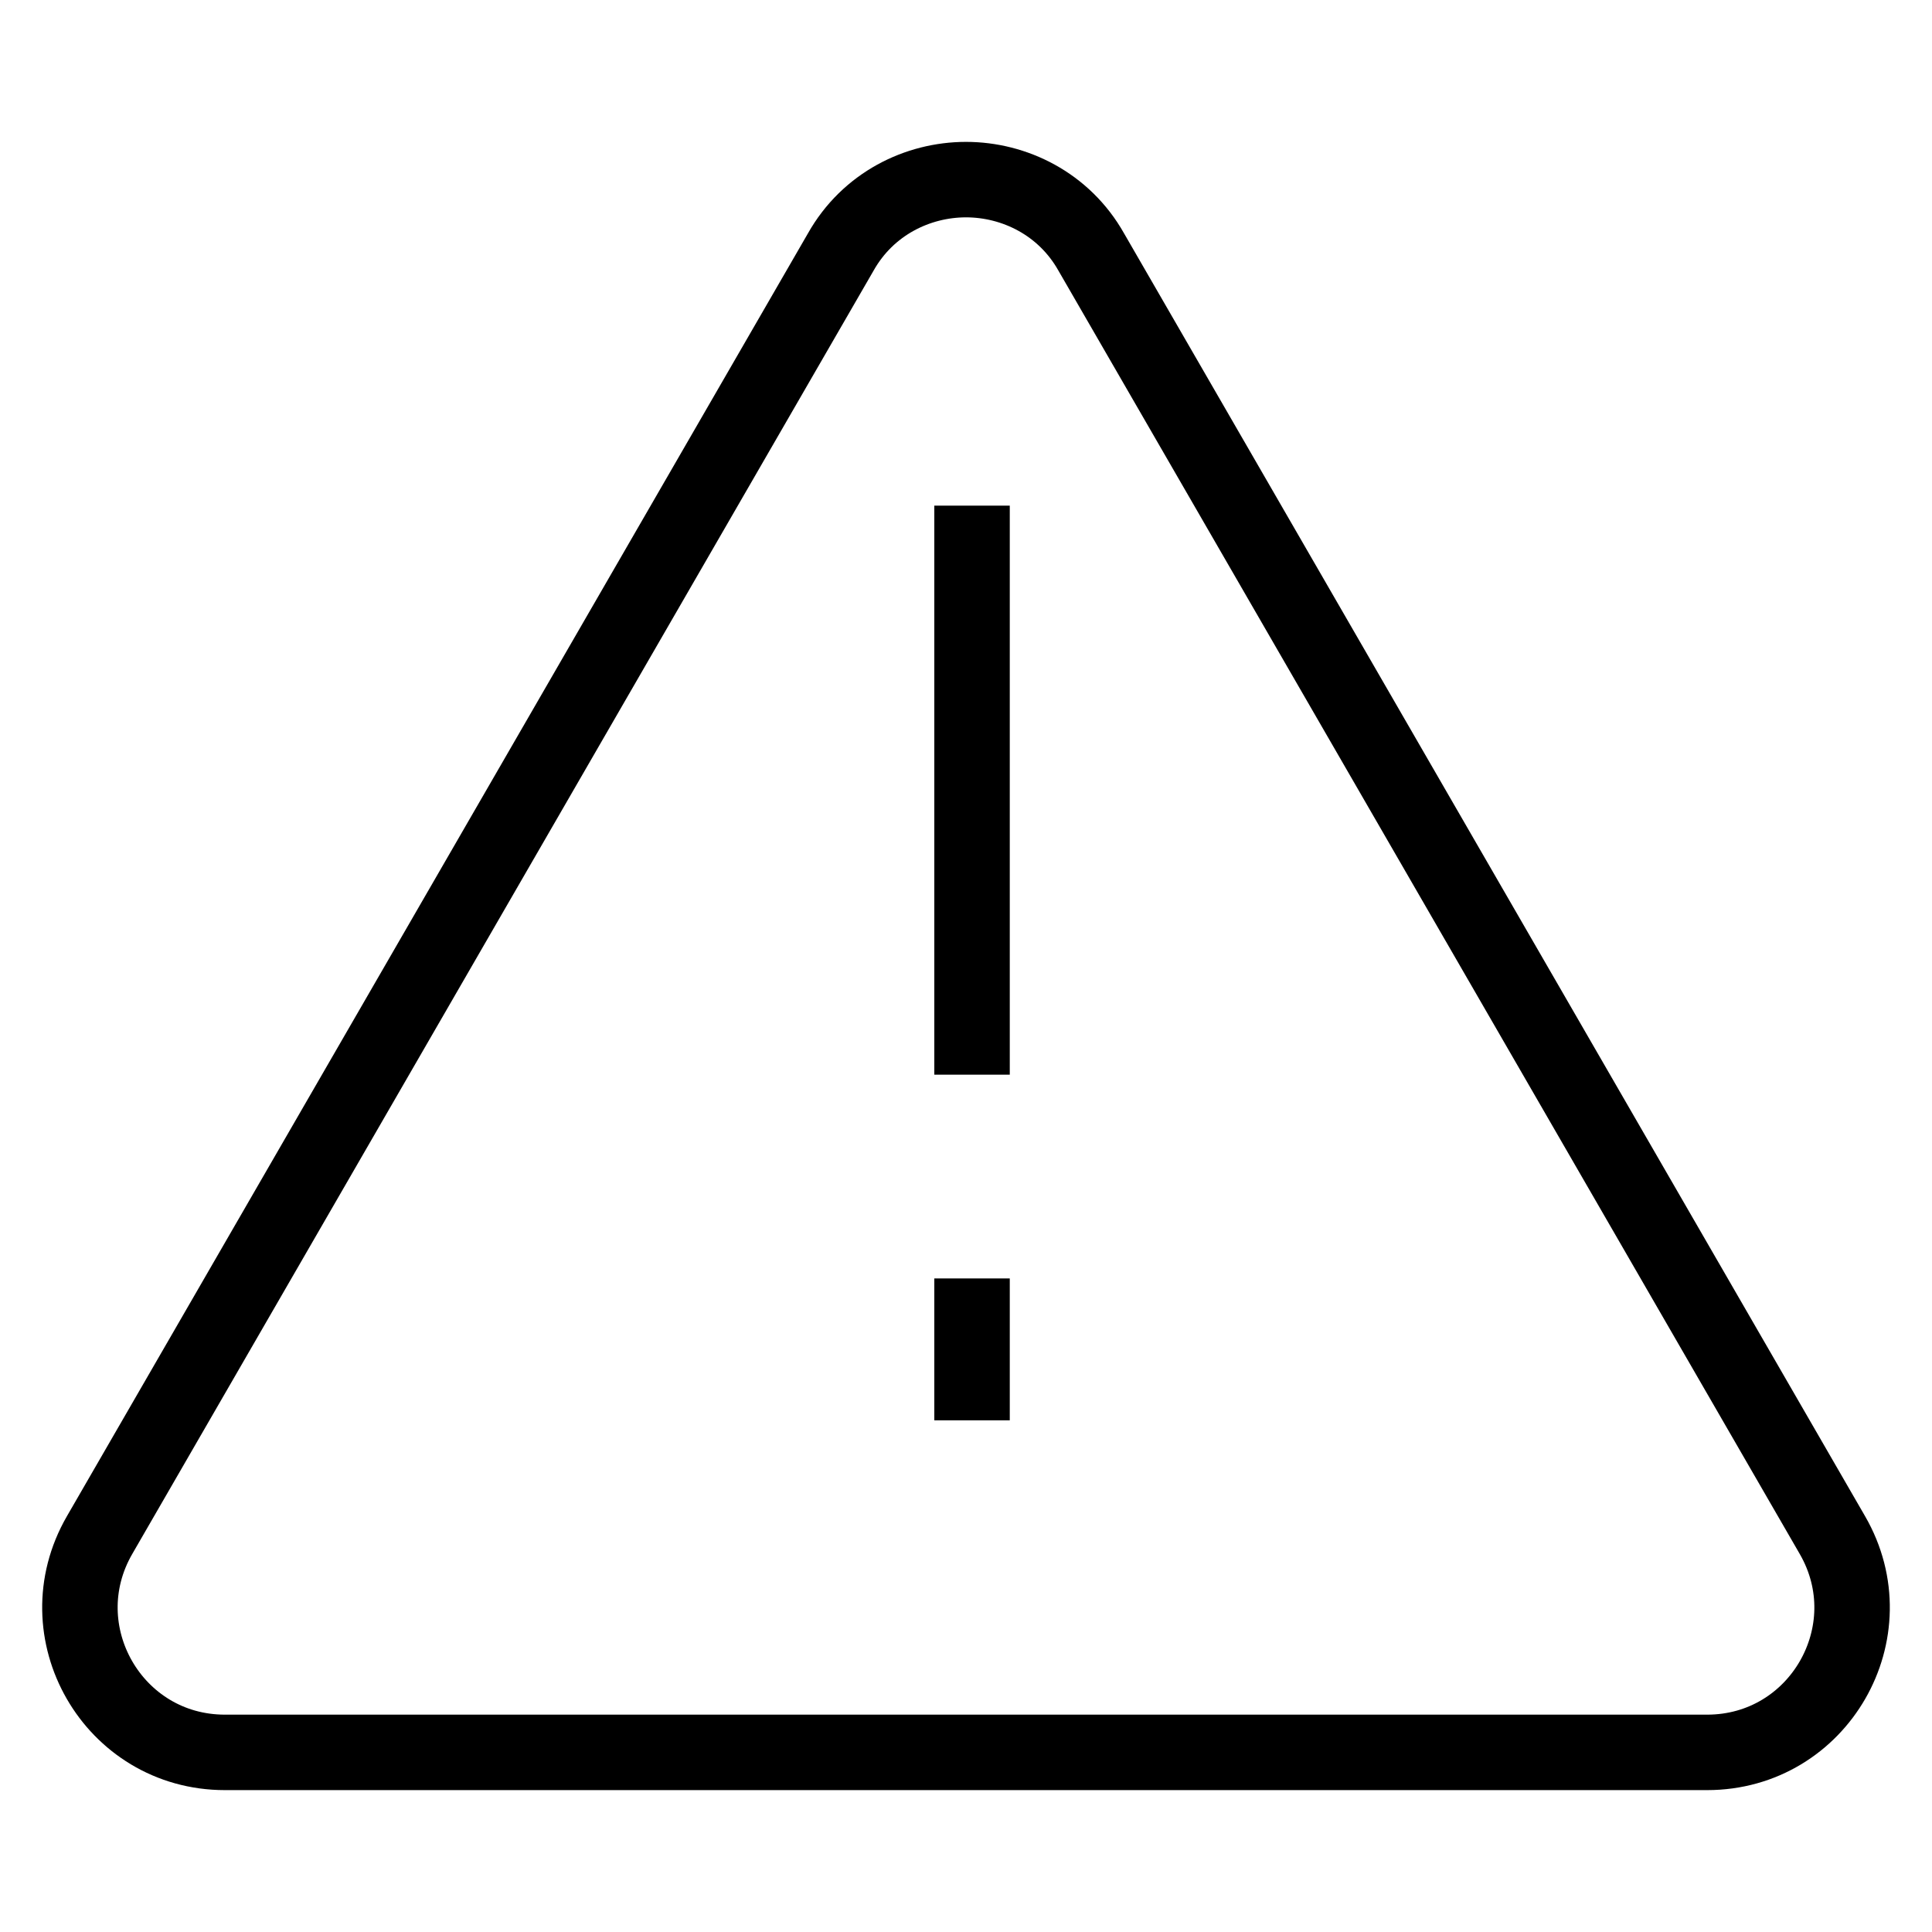 <?xml version="1.0" encoding="utf-8"?>
<!-- Generator: Adobe Illustrator 26.0.2, SVG Export Plug-In . SVG Version: 6.00 Build 0)  -->
<svg version="1.1" id="Layer_1" xmlns="http://www.w3.org/2000/svg" xmlns:xlink="http://www.w3.org/1999/xlink" x="0px" y="0px"
	 viewBox="0 0 128 128" style="enable-background:new 0 0 128 128;" xml:space="preserve">
<style type="text/css">
	.SeverityCriticalx0{fill:none;stroke:#000000;stroke-width:5;stroke-miterlimit:10;}
</style>
<g>
	<path class="SeverityCriticalx0" d="M64,11.9c-3.2,0-6.5,1.6-8.3,4.8l-49.1,85c-3.7,6.4,0.9,14.4,8.3,14.4h98.2c7.4,0,12-8,8.3-14.4l-49.1-85
		C70.5,13.5,67.2,11.9,64,11.9L64,11.9z"/>
	<g>
		<path class="SeverityCriticalx0" d="M63.8,38.2"/>
		<path class="SeverityCriticalx0" d="M63.8,98.8"/>
	</g>
	<g>
		<line class="SeverityCriticalx0" x1="64.4" y1="33.5" x2="64.4" y2="71.2"/>
		<line class="SeverityCriticalx0" x1="64.4" y1="84.7" x2="64.4" y2="94.1"/>
	</g>
</g>
</svg>
